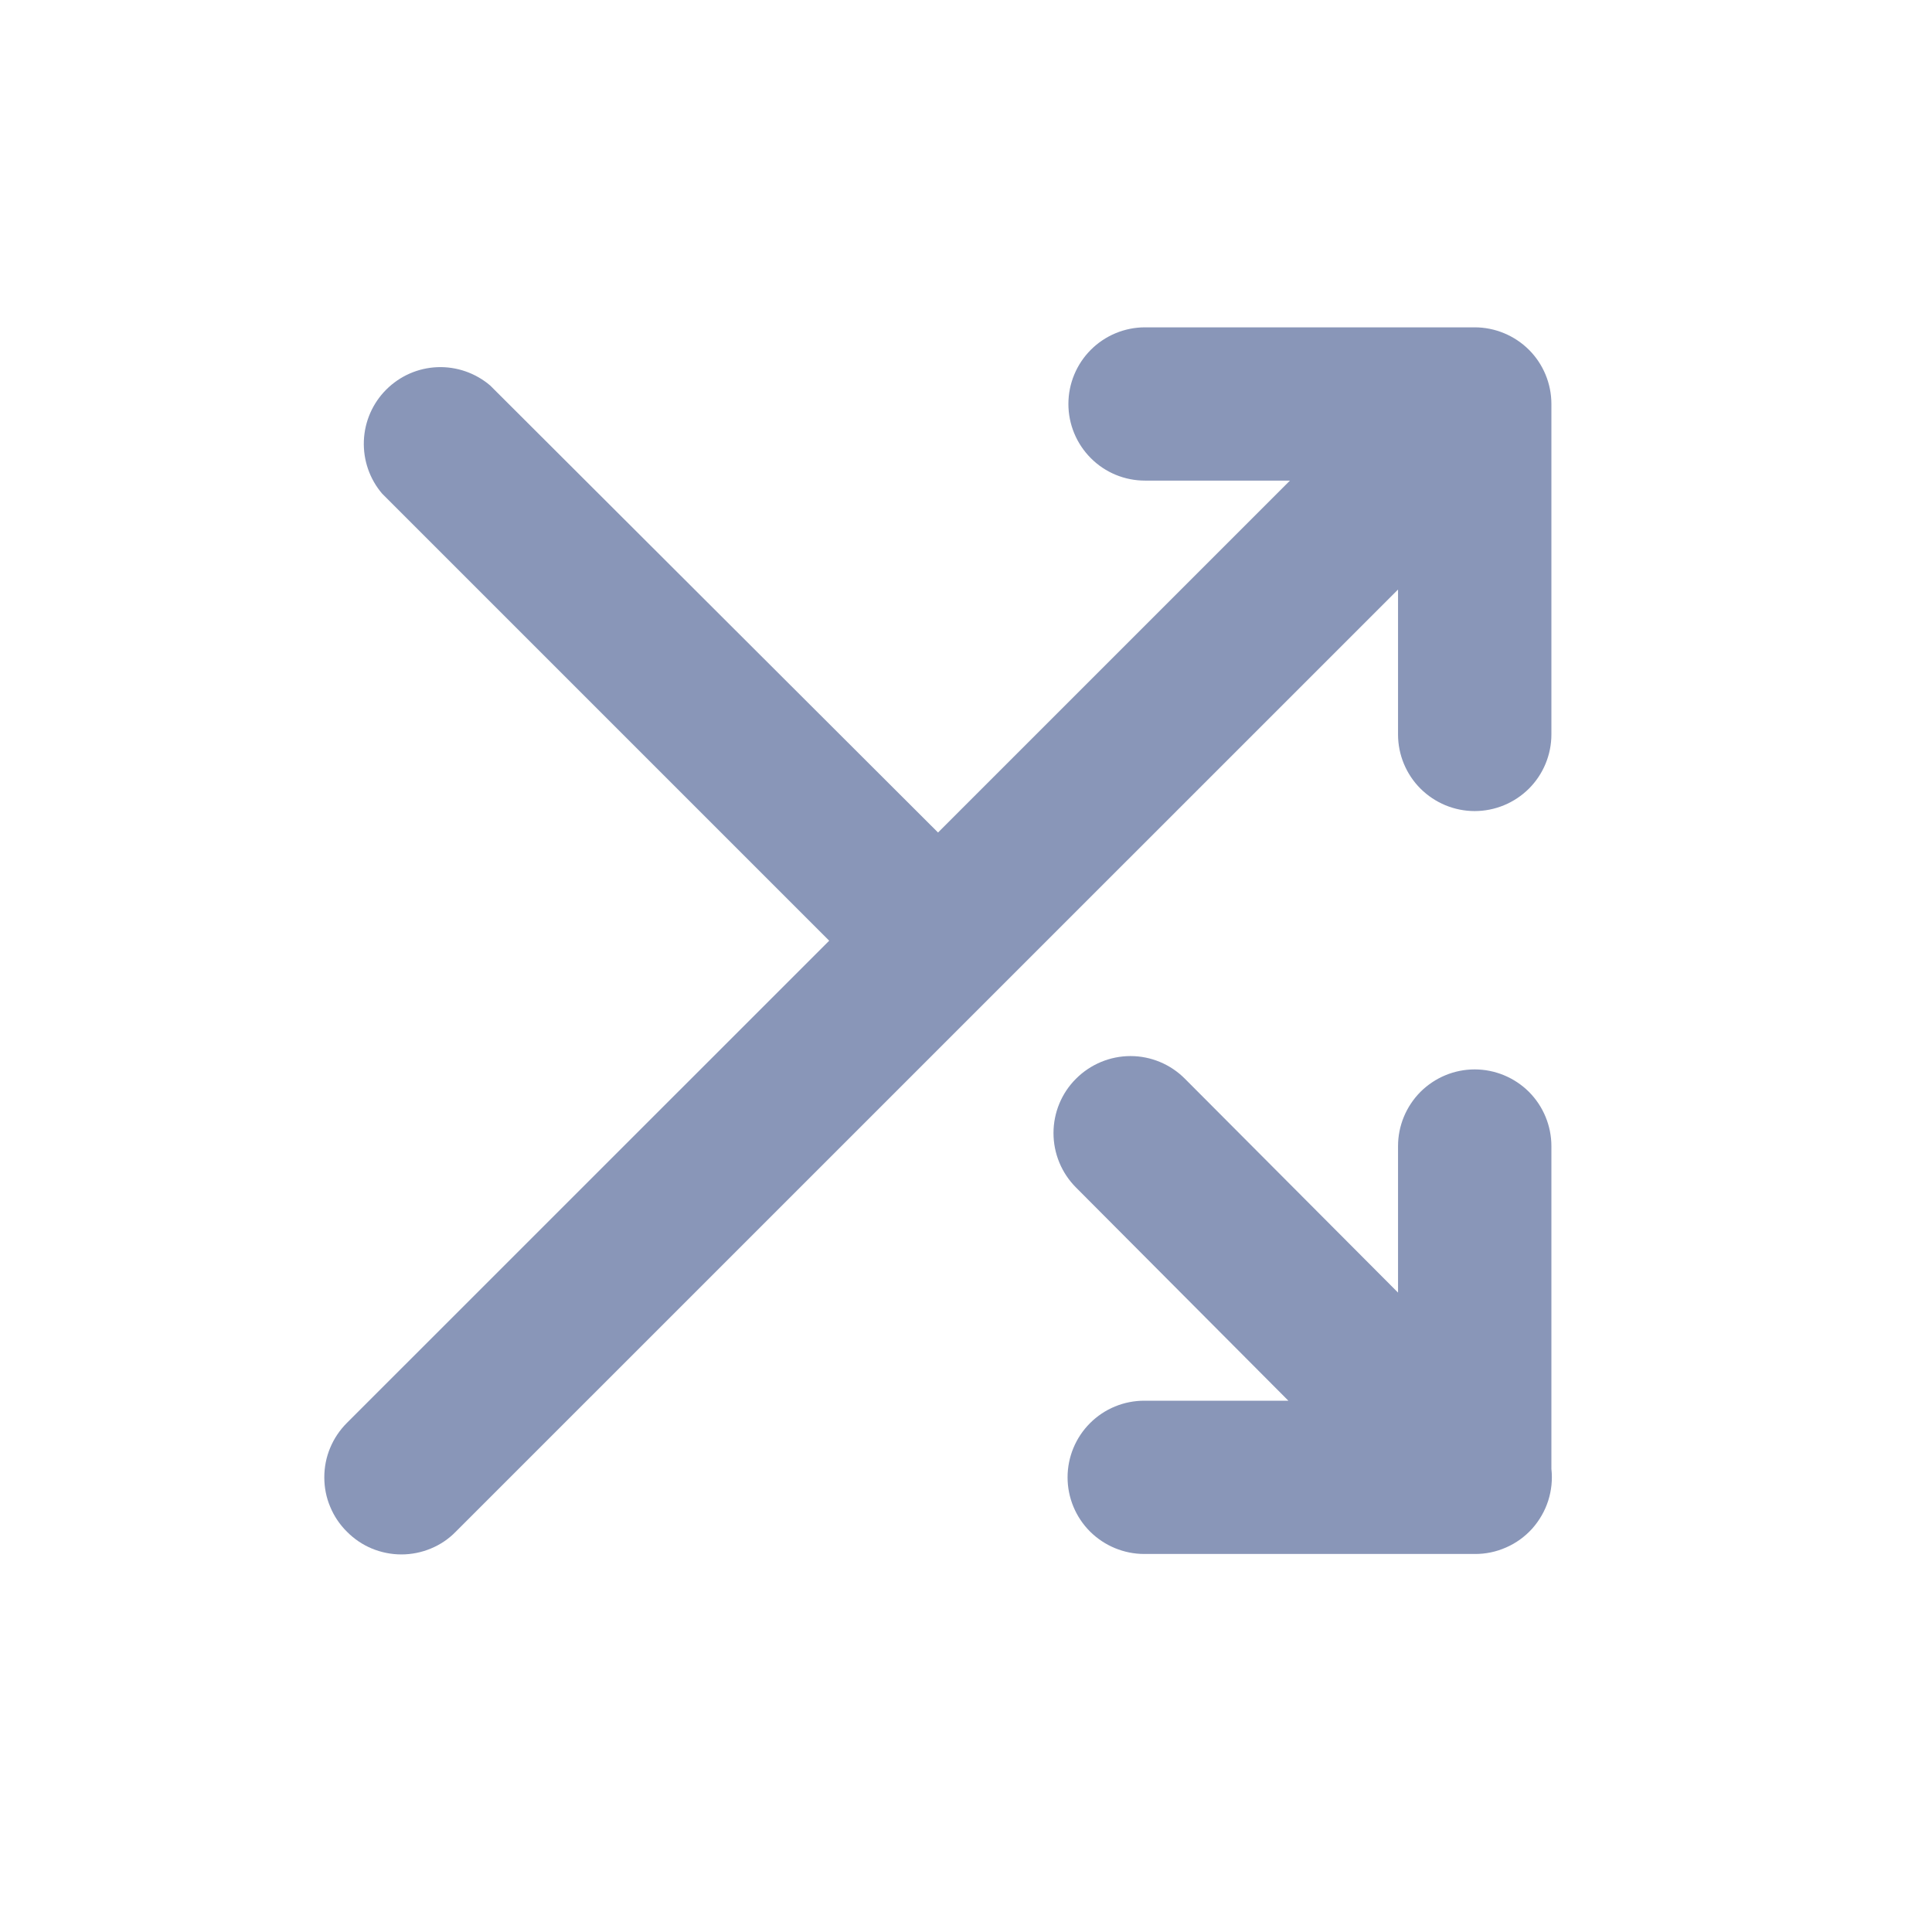 <svg width="21" height="21" viewBox="0 0 21 21" fill="none" xmlns="http://www.w3.org/2000/svg">
<g id="eva:shuffle-outline">
<g id="Group">
<path id="Vector" d="M15.196 7.983C15.196 8.204 15.284 8.416 15.44 8.572C15.597 8.728 15.808 8.816 16.029 8.816C16.25 8.816 16.462 8.728 16.619 8.572C16.775 8.416 16.863 8.204 16.863 7.983V4.391C16.863 4.17 16.775 3.958 16.619 3.802C16.462 3.646 16.25 3.558 16.029 3.558H12.446C12.225 3.558 12.013 3.646 11.857 3.802C11.701 3.958 11.613 4.17 11.613 4.391C11.613 4.612 11.701 4.824 11.857 4.98C12.013 5.137 12.225 5.224 12.446 5.224H14.021L10.196 9.049L5.329 4.191C5.17 4.055 4.965 3.983 4.755 3.991C4.545 3.999 4.347 4.086 4.198 4.235C4.05 4.383 3.963 4.582 3.955 4.792C3.947 5.002 4.018 5.207 4.154 5.366L9.013 10.225L3.771 15.466C3.693 15.544 3.631 15.636 3.589 15.737C3.546 15.839 3.525 15.948 3.525 16.058C3.525 16.168 3.546 16.277 3.589 16.378C3.631 16.48 3.693 16.572 3.771 16.649C3.849 16.728 3.941 16.79 4.042 16.832C4.144 16.874 4.253 16.896 4.363 16.896C4.473 16.896 4.582 16.874 4.683 16.832C4.785 16.79 4.877 16.728 4.954 16.649L15.196 6.408V7.983Z" fill="#8996B8" fill-opacity="1"/>
<path id="Vector_2" d="M16.029 11.624C15.808 11.624 15.597 11.712 15.44 11.868C15.284 12.025 15.196 12.237 15.196 12.458V14.05L12.879 11.725C12.723 11.568 12.51 11.479 12.288 11.479C12.066 11.479 11.853 11.568 11.696 11.725C11.539 11.881 11.451 12.094 11.451 12.316C11.451 12.538 11.539 12.751 11.696 12.908L14.004 15.225H12.438C12.217 15.225 12.005 15.312 11.848 15.469C11.692 15.625 11.604 15.837 11.604 16.058C11.604 16.279 11.692 16.491 11.848 16.647C12.005 16.803 12.217 16.891 12.438 16.891H16.029C16.147 16.892 16.263 16.868 16.371 16.82C16.479 16.773 16.575 16.703 16.654 16.616C16.732 16.528 16.792 16.425 16.828 16.313C16.864 16.201 16.876 16.083 16.863 15.966V12.458C16.863 12.237 16.775 12.025 16.619 11.868C16.462 11.712 16.25 11.624 16.029 11.624Z" fill="#8996B8" fill-opacity="1"/>
</g>
</g>
</svg>
